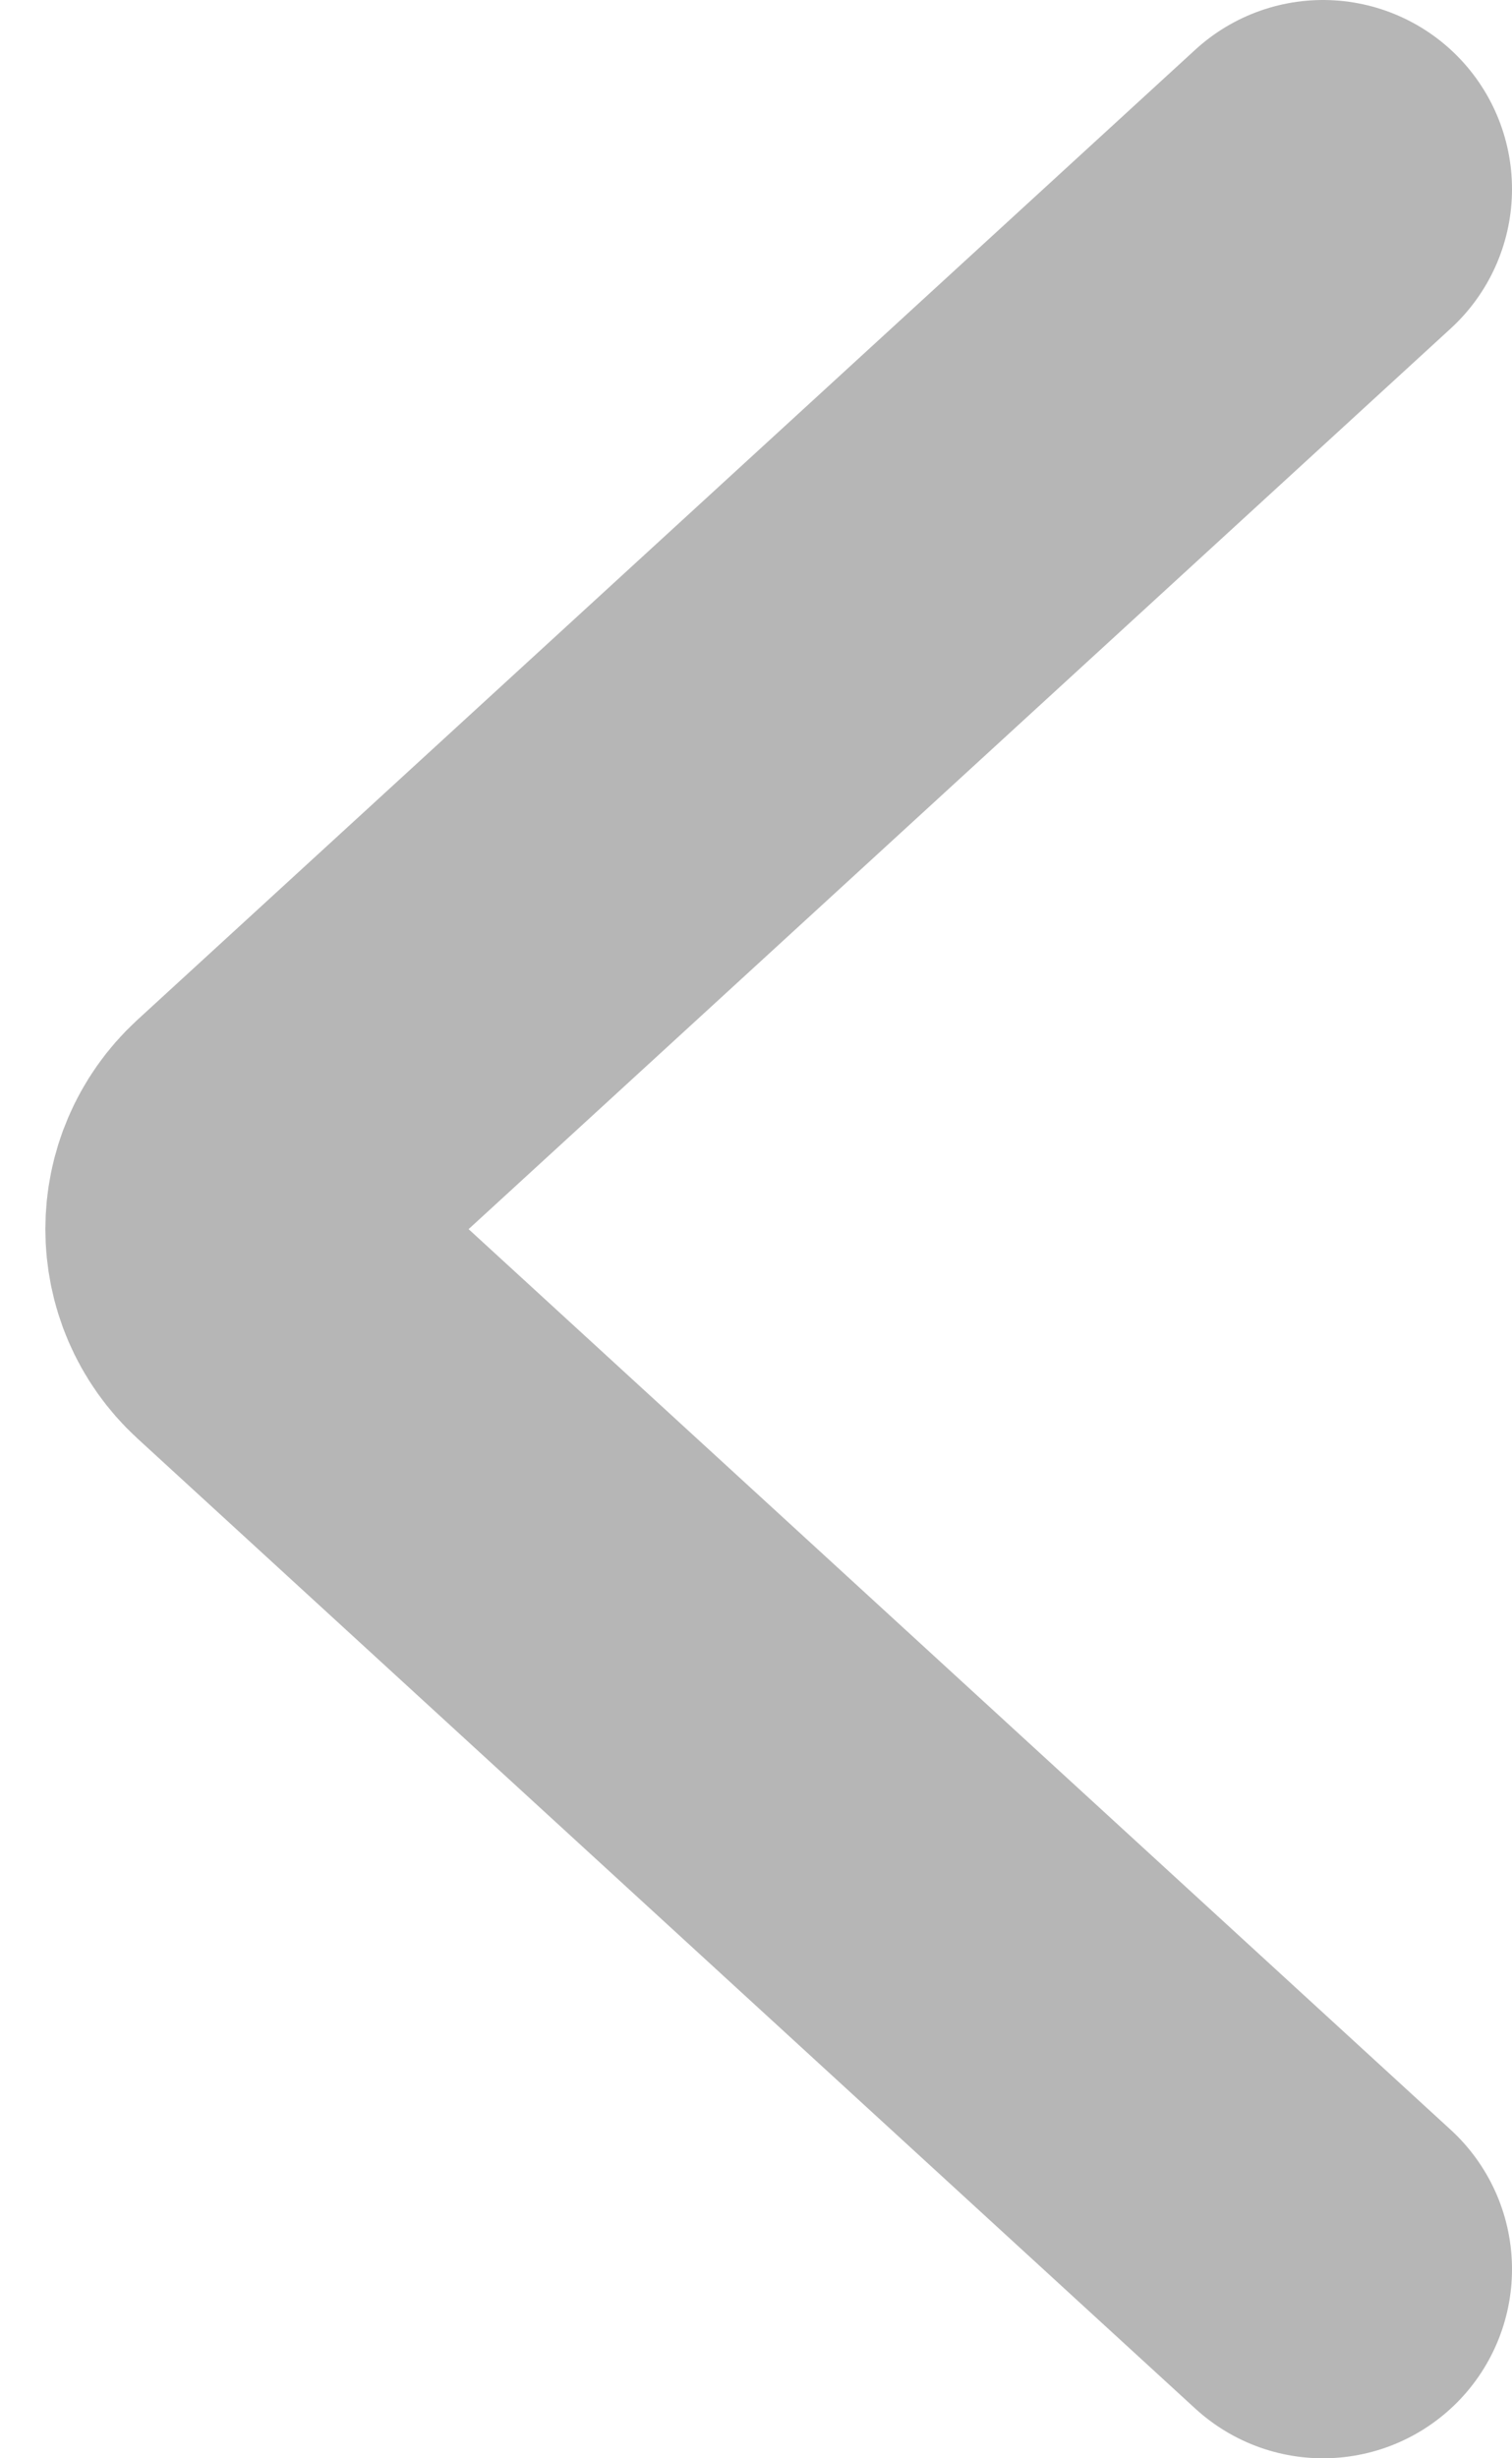 <svg width="8" height="13" viewBox="0 0 8 13" fill="none" xmlns="http://www.w3.org/2000/svg">
<path d="M7 12L1.402 6.869C1.186 6.67 1.186 6.33 1.402 6.131L7 1" stroke="#B6B6B6" stroke-width="2" stroke-linecap="round"/>
</svg>
